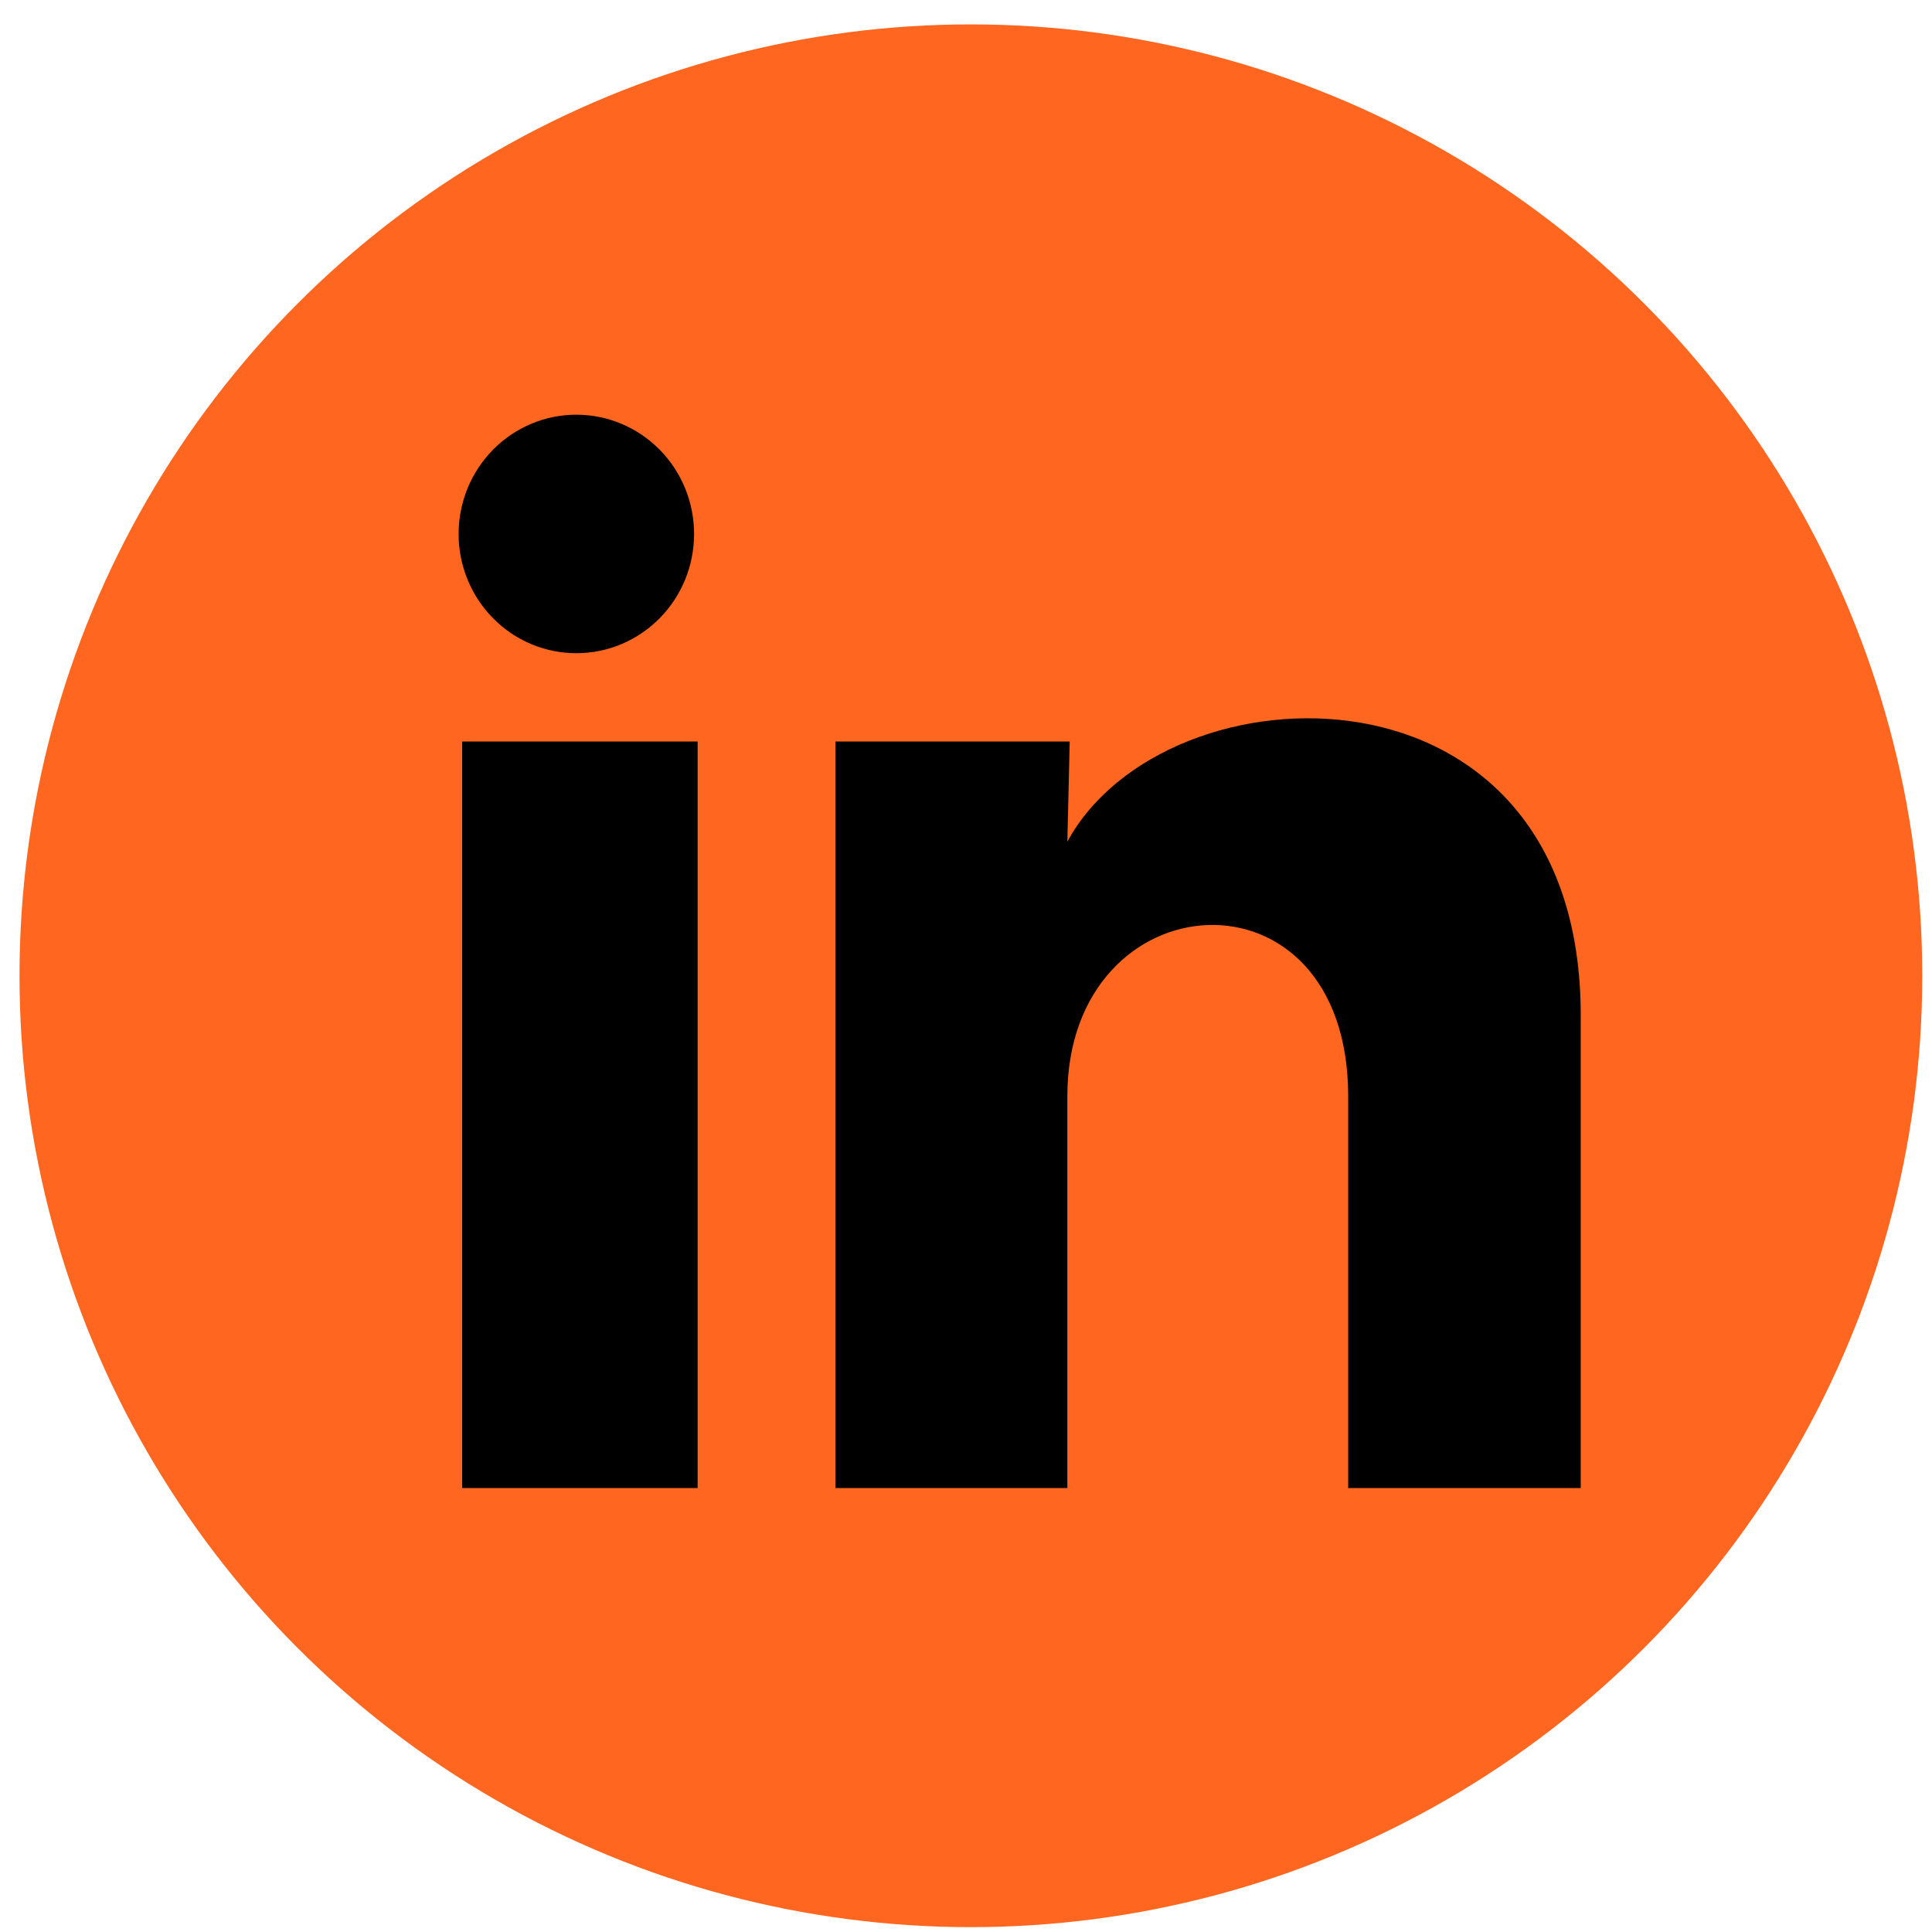 <svg width="72" height="72" viewBox="0 0 72 72" fill="none" xmlns="http://www.w3.org/2000/svg">
<circle cx="36.182" cy="36.364" r="35.455" fill="#FF6620"/>
<path d="M25.867 19.901C25.866 21.08 25.404 22.21 24.58 23.043C23.757 23.876 22.64 24.344 21.477 24.343C20.313 24.343 19.197 23.874 18.375 23.04C17.552 22.206 17.09 21.076 17.091 19.897C17.091 18.718 17.554 17.588 18.378 16.755C19.201 15.922 20.317 15.454 21.481 15.455C22.645 15.456 23.761 15.925 24.583 16.758C25.406 17.592 25.867 18.723 25.867 19.901ZM25.999 27.634H17.223V55.455H25.999V27.634ZM39.865 27.634H31.133V55.455H39.777V40.856C39.777 32.723 50.243 31.968 50.243 40.856V55.455H58.909V37.834C58.909 24.123 43.419 24.635 39.777 31.367L39.865 27.634Z" fill="#010001"/>
</svg>
